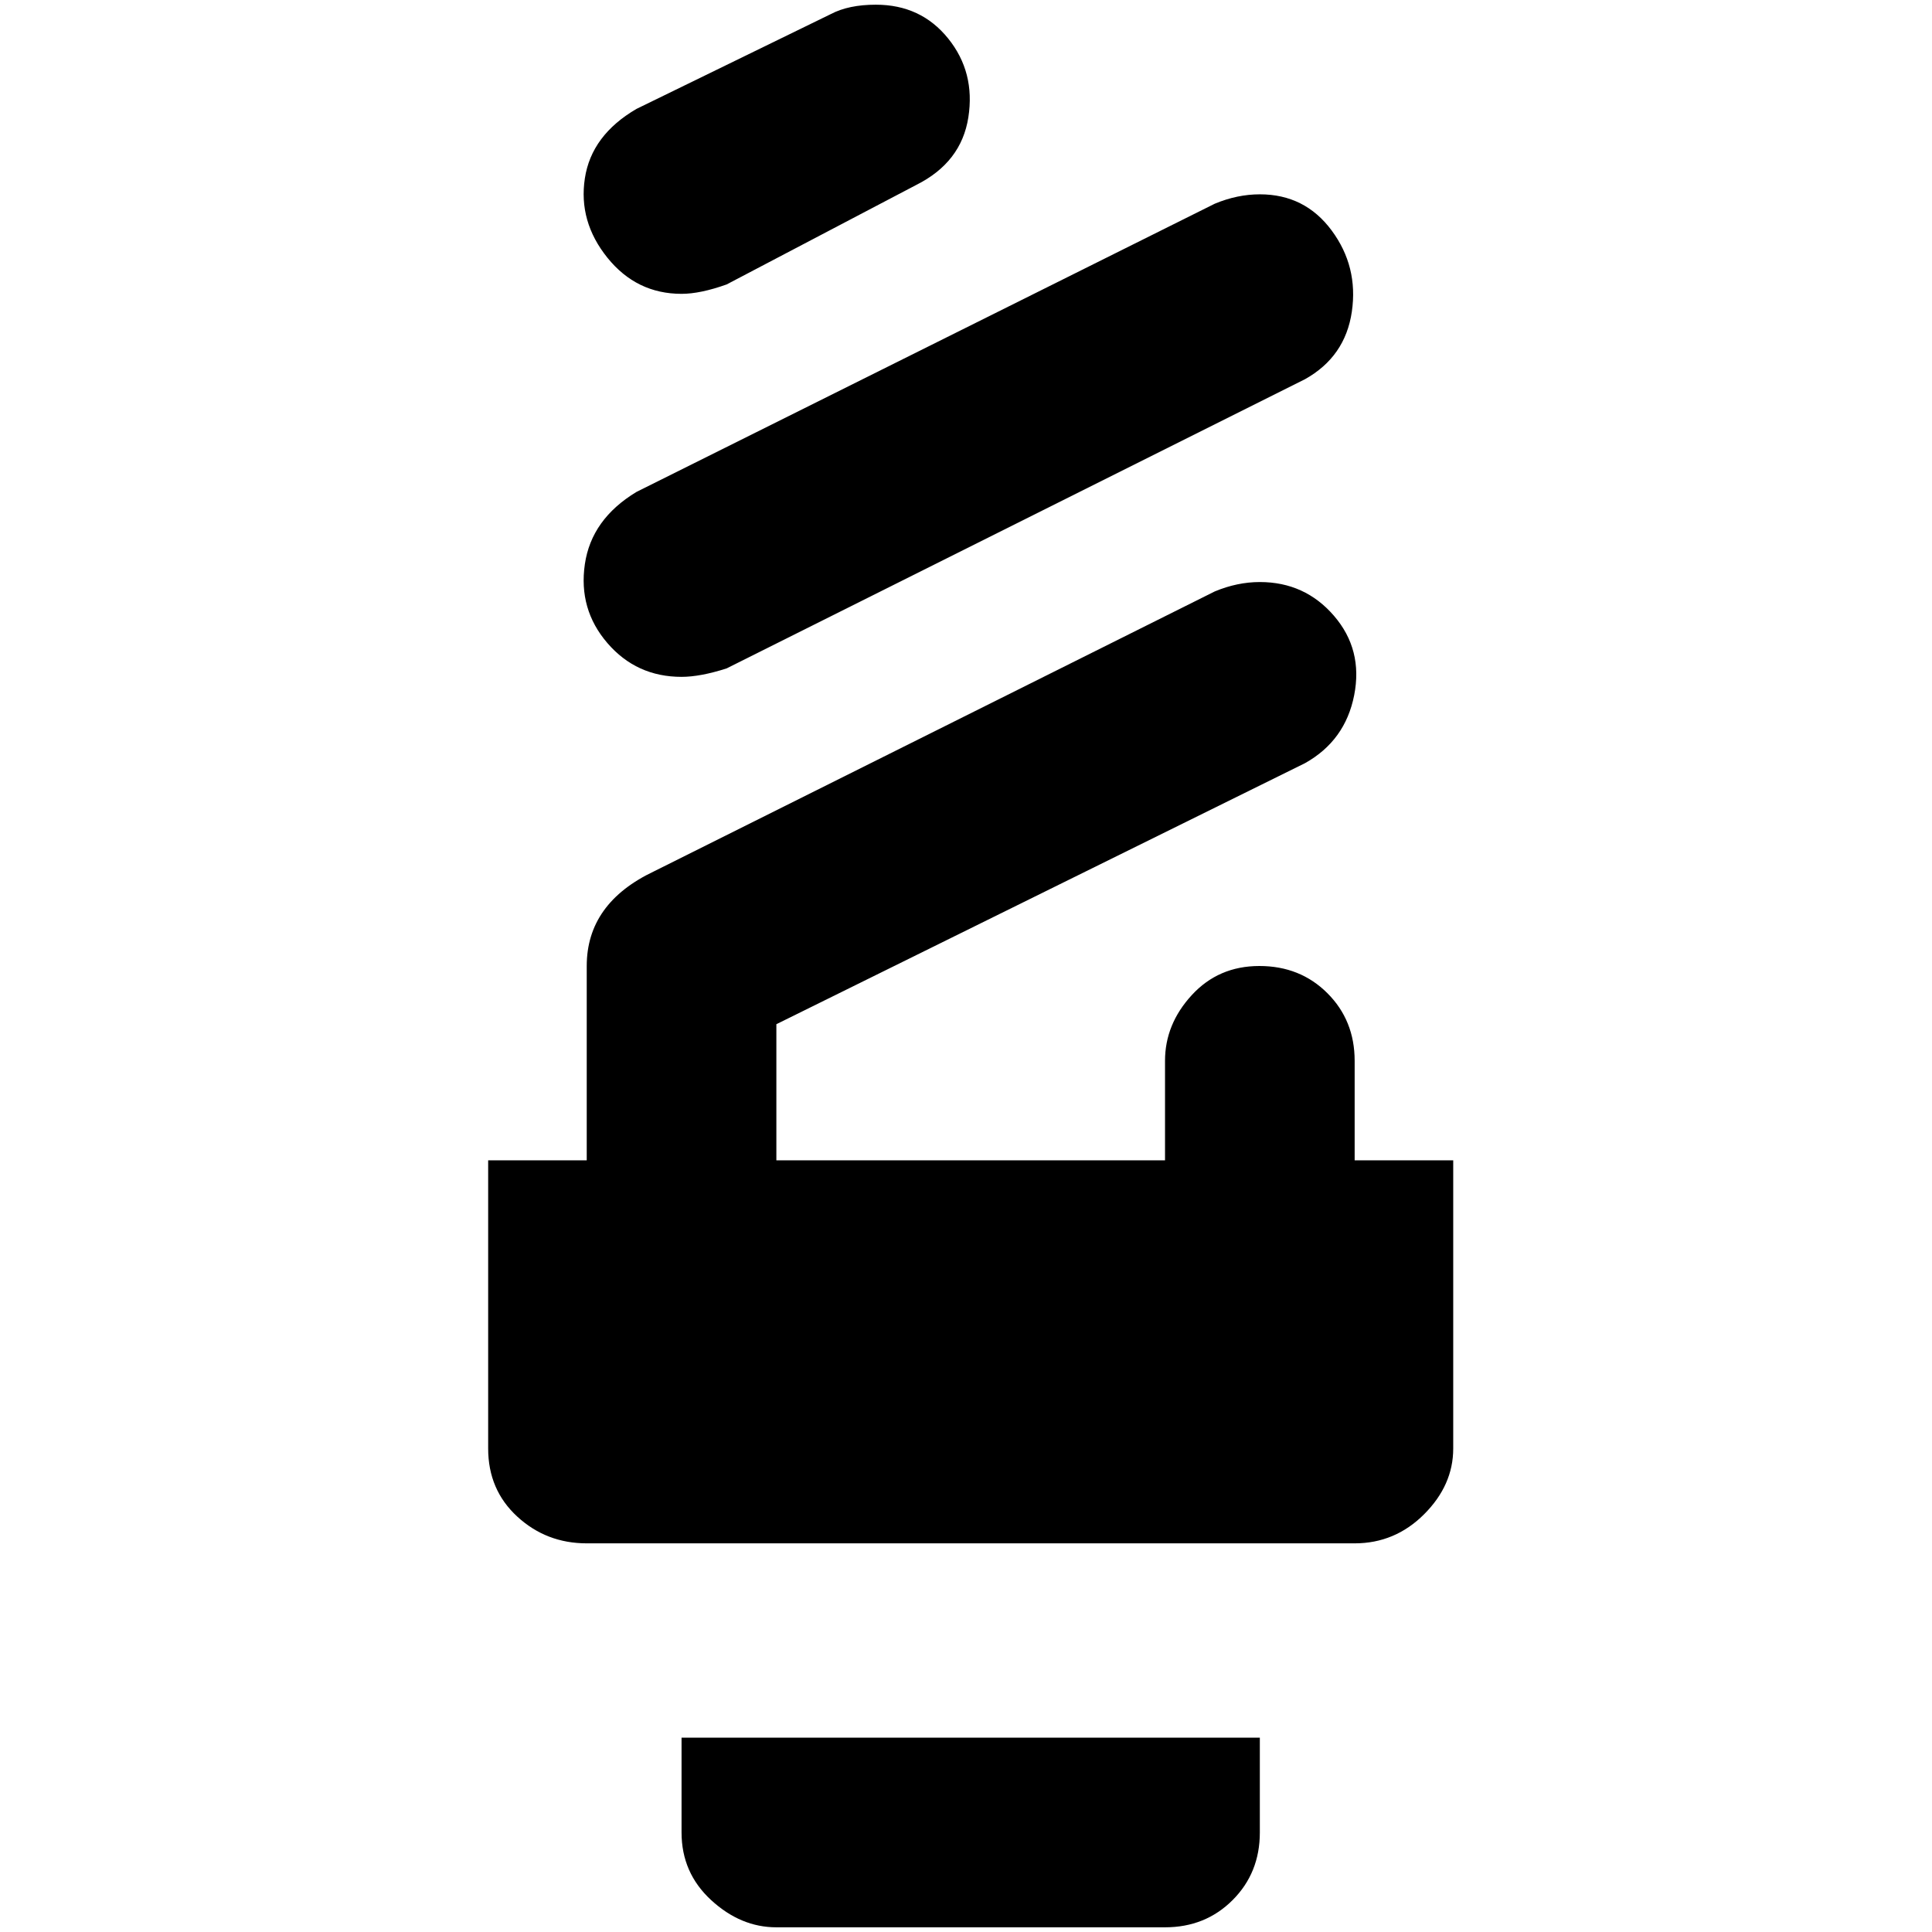 <?xml version="1.0" standalone="no"?>
<!DOCTYPE svg PUBLIC "-//W3C//DTD SVG 1.1//EN" "http://www.w3.org/Graphics/SVG/1.1/DTD/svg11.dtd" >
<svg xmlns="http://www.w3.org/2000/svg" xmlns:xlink="http://www.w3.org/1999/xlink" version="1.1" width="2048" height="2048" viewBox="-10 0 2058 2048">
   <path fill="currentColor"
d="M923 0q-29 0 -48 10l-207 101q-48 28 -55 74t24 84.5t79 38.5q20 0 48 -10l202 -106q48 -24 55.5 -72t-21.5 -84t-77 -36zM1332 202q-24 0 -48 10l-616 307q-48 29 -55 77t24 84t79 36q20 0 48 -9l616 -308q43 -24 50 -72t-21.5 -86.5t-76.5 -38.5zM1332 615
q-24 0 -48 10l-597 298q-72 34 -72 101v207h-105v307q0 44 31 72.5t74 28.5h818q43 0 74 -31t31 -70v-307h-105v-106q0 -43 -29 -72t-72.5 -29t-72 31t-28.5 70v106h-414v-145l563 -278q43 -24 52.5 -72.5t-21.5 -84.5t-79 -36zM716 1846v101q0 43 31.5 72t69.5 29h414
q43 0 72 -29t29 -72v-101h-616z" />
</svg>
